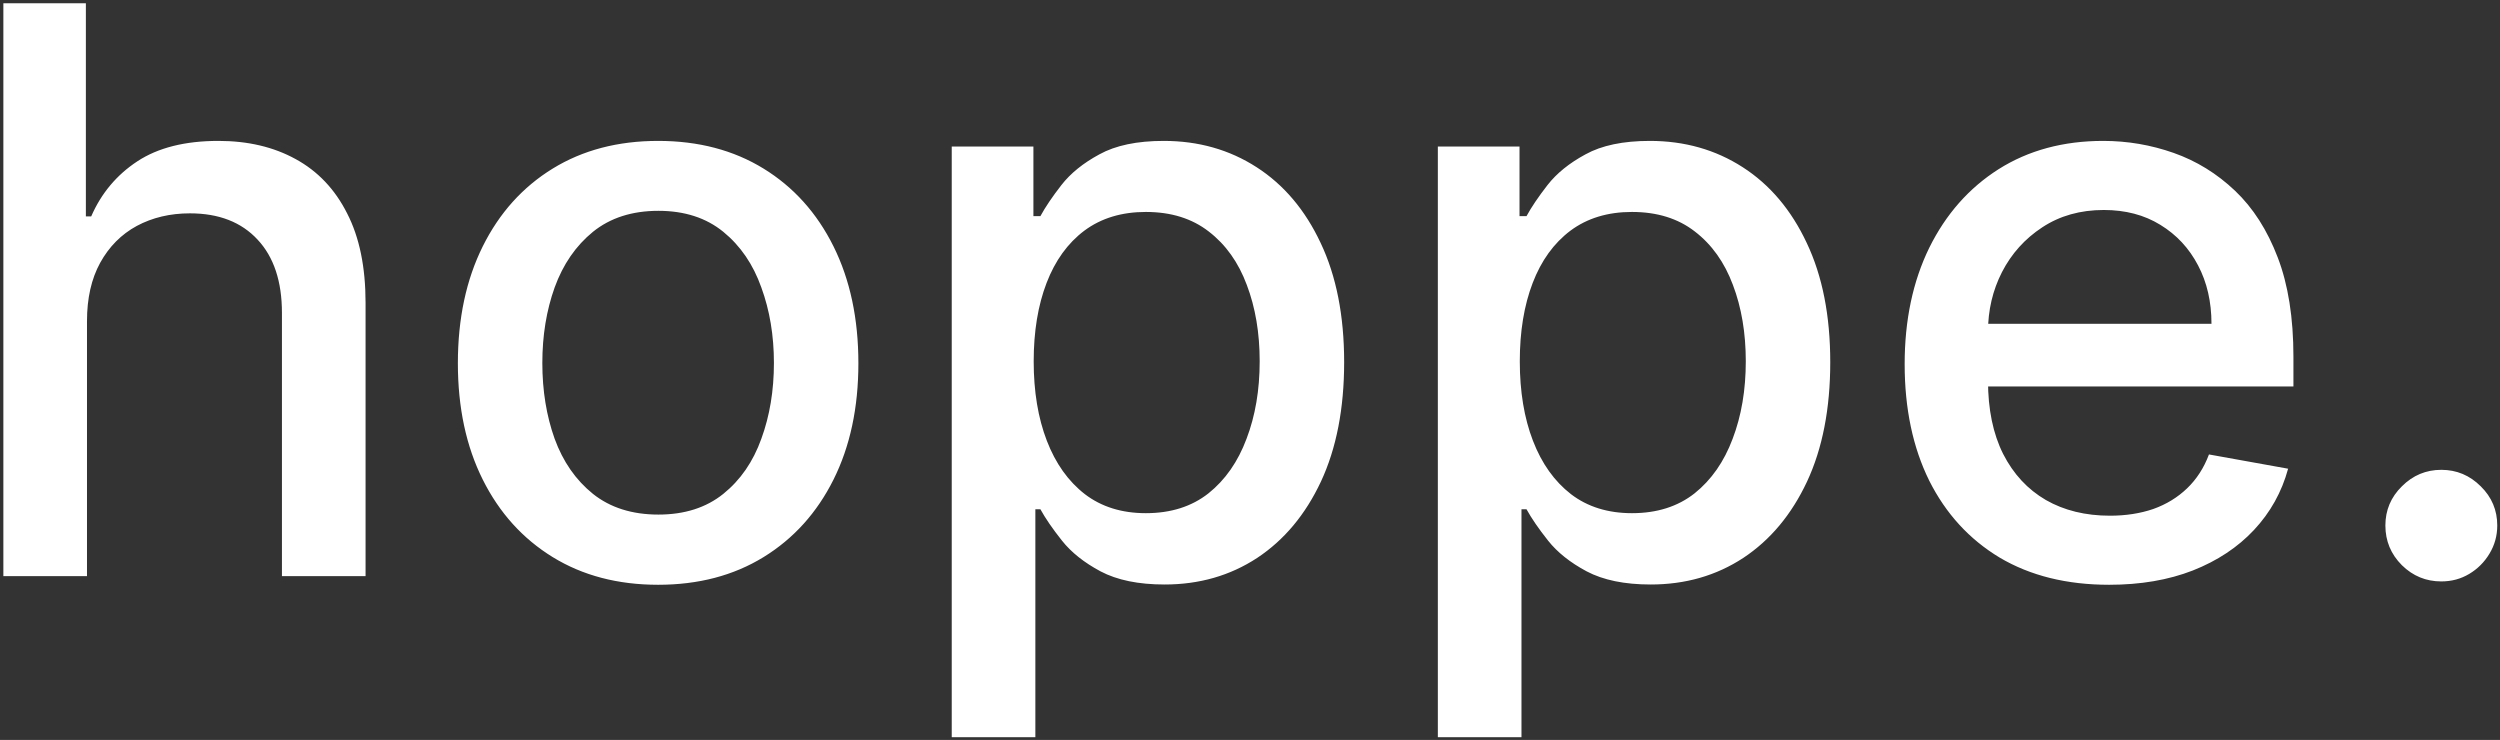 <svg width="473" height="140" viewBox="0 0 473 140" fill="none" xmlns="http://www.w3.org/2000/svg">
<rect x="0" y="0" width="473" height="140" fill="#333333" stroke="none"/>
<path d="M16.459 60.739V109H0.637V0.624H16.247V40.947H17.253C19.158 36.573 22.068 33.098 25.984 30.522C29.9 27.947 35.016 26.659 41.331 26.659C46.905 26.659 51.773 27.806 55.936 30.099C60.134 32.392 63.38 35.814 65.673 40.365C68.001 44.881 69.165 50.526 69.165 57.299V109H53.343V59.204C53.343 53.242 51.808 48.62 48.739 45.34C45.67 42.023 41.401 40.365 35.933 40.365C32.193 40.365 28.842 41.159 25.878 42.746C22.95 44.334 20.64 46.663 18.946 49.732C17.288 52.766 16.459 56.435 16.459 60.739ZM124.518 110.64C116.898 110.64 110.248 108.894 104.568 105.402C98.888 101.909 94.478 97.023 91.338 90.743C88.198 84.464 86.629 77.126 86.629 68.729C86.629 60.298 88.198 52.924 91.338 46.609C94.478 40.295 98.888 35.391 104.568 31.898C110.248 28.406 116.898 26.659 124.518 26.659C132.138 26.659 138.788 28.406 144.468 31.898C150.148 35.391 154.558 40.295 157.698 46.609C160.837 52.924 162.407 60.298 162.407 68.729C162.407 77.126 160.837 84.464 157.698 90.743C154.558 97.023 150.148 101.909 144.468 105.402C138.788 108.894 132.138 110.64 124.518 110.64ZM124.571 97.358C129.51 97.358 133.602 96.053 136.848 93.442C140.093 90.831 142.492 87.356 144.045 83.017C145.632 78.678 146.426 73.898 146.426 68.676C146.426 63.49 145.632 58.728 144.045 54.389C142.492 50.014 140.093 46.504 136.848 43.858C133.602 41.212 129.51 39.889 124.571 39.889C119.596 39.889 115.469 41.212 112.188 43.858C108.942 46.504 106.526 50.014 104.938 54.389C103.386 58.728 102.61 63.49 102.61 68.676C102.61 73.898 103.386 78.678 104.938 83.017C106.526 87.356 108.942 90.831 112.188 93.442C115.469 96.053 119.596 97.358 124.571 97.358ZM180.069 139.481V27.718H195.521V40.894H196.844C197.761 39.201 199.084 37.243 200.813 35.02C202.541 32.798 204.94 30.858 208.009 29.2C211.079 27.506 215.136 26.659 220.181 26.659C226.742 26.659 232.599 28.317 237.749 31.634C242.9 34.95 246.94 39.73 249.868 45.974C252.831 52.219 254.313 59.733 254.313 68.518C254.313 77.302 252.849 84.834 249.921 91.114C246.992 97.358 242.971 102.174 237.855 105.56C232.74 108.912 226.901 110.588 220.339 110.588C215.4 110.588 211.361 109.758 208.221 108.1C205.117 106.442 202.682 104.502 200.918 102.279C199.154 100.057 197.796 98.081 196.844 96.353H195.891V139.481H180.069ZM195.574 68.359C195.574 74.074 196.403 79.084 198.061 83.388C199.719 87.692 202.118 91.061 205.258 93.495C208.397 95.894 212.243 97.093 216.794 97.093C221.521 97.093 225.472 95.841 228.647 93.336C231.823 90.796 234.222 87.356 235.844 83.017C237.502 78.678 238.332 73.792 238.332 68.359C238.332 62.996 237.52 58.181 235.897 53.912C234.31 49.644 231.911 46.274 228.7 43.805C225.525 41.335 221.556 40.101 216.794 40.101C212.208 40.101 208.327 41.282 205.152 43.646C202.012 46.01 199.631 49.308 198.008 53.542C196.385 57.775 195.574 62.714 195.574 68.359ZM272.04 139.481V27.718H287.492V40.894H288.815C289.733 39.201 291.056 37.243 292.784 35.02C294.513 32.798 296.912 30.858 299.981 29.2C303.05 27.506 307.107 26.659 312.152 26.659C318.714 26.659 324.57 28.317 329.721 31.634C334.872 34.95 338.911 39.73 341.839 45.974C344.803 52.219 346.284 59.733 346.284 68.518C346.284 77.302 344.82 84.834 341.892 91.114C338.964 97.358 334.942 102.174 329.827 105.56C324.712 108.912 318.873 110.588 312.311 110.588C307.372 110.588 303.333 109.758 300.193 108.1C297.088 106.442 294.654 104.502 292.89 102.279C291.126 100.057 289.768 98.081 288.815 96.353H287.863V139.481H272.04ZM287.545 68.359C287.545 74.074 288.374 79.084 290.033 83.388C291.691 87.692 294.09 91.061 297.229 93.495C300.369 95.894 304.215 97.093 308.766 97.093C313.493 97.093 317.444 95.841 320.619 93.336C323.794 90.796 326.193 87.356 327.816 83.017C329.474 78.678 330.303 73.792 330.303 68.359C330.303 62.996 329.492 58.181 327.869 53.912C326.281 49.644 323.882 46.274 320.672 43.805C317.497 41.335 313.528 40.101 308.766 40.101C304.179 40.101 300.299 41.282 297.124 43.646C293.984 46.01 291.602 49.308 289.98 53.542C288.357 57.775 287.545 62.714 287.545 68.359ZM399.044 110.64C391.036 110.64 384.139 108.929 378.353 105.507C372.602 102.05 368.157 97.199 365.017 90.955C361.913 84.675 360.361 77.32 360.361 68.888C360.361 60.562 361.913 53.224 365.017 46.874C368.157 40.524 372.532 35.567 378.141 32.004C383.786 28.441 390.383 26.659 397.933 26.659C402.519 26.659 406.964 27.418 411.268 28.935C415.572 30.452 419.435 32.833 422.857 36.079C426.279 39.325 428.978 43.54 430.953 48.726C432.929 53.877 433.917 60.139 433.917 67.512V73.121H369.304V61.268H418.412C418.412 57.105 417.565 53.418 415.872 50.208C414.178 46.962 411.797 44.405 408.728 42.535C405.694 40.665 402.131 39.73 398.038 39.73C393.593 39.73 389.713 40.824 386.396 43.011C383.115 45.163 380.575 47.985 378.776 51.478C377.012 54.935 376.13 58.693 376.13 62.75V72.01C376.13 77.443 377.083 82.065 378.988 85.875C380.928 89.685 383.627 92.595 387.084 94.606C390.542 96.582 394.581 97.57 399.203 97.57C402.201 97.57 404.935 97.146 407.405 96.3C409.874 95.418 412.009 94.112 413.808 92.384C415.607 90.655 416.983 88.521 417.936 85.981L432.911 88.679C431.712 93.089 429.56 96.952 426.455 100.269C423.386 103.549 419.523 106.107 414.866 107.942C410.245 109.741 404.971 110.64 399.044 110.64ZM461.897 110.005C459.004 110.005 456.517 108.982 454.436 106.936C452.354 104.855 451.314 102.35 451.314 99.422C451.314 96.529 452.354 94.059 454.436 92.013C456.517 89.932 459.004 88.891 461.897 88.891C464.79 88.891 467.277 89.932 469.359 92.013C471.44 94.059 472.481 96.529 472.481 99.422C472.481 101.362 471.987 103.144 470.999 104.767C470.047 106.354 468.777 107.624 467.189 108.577C465.602 109.529 463.838 110.005 461.897 110.005Z" fill="white"/>
</svg>

